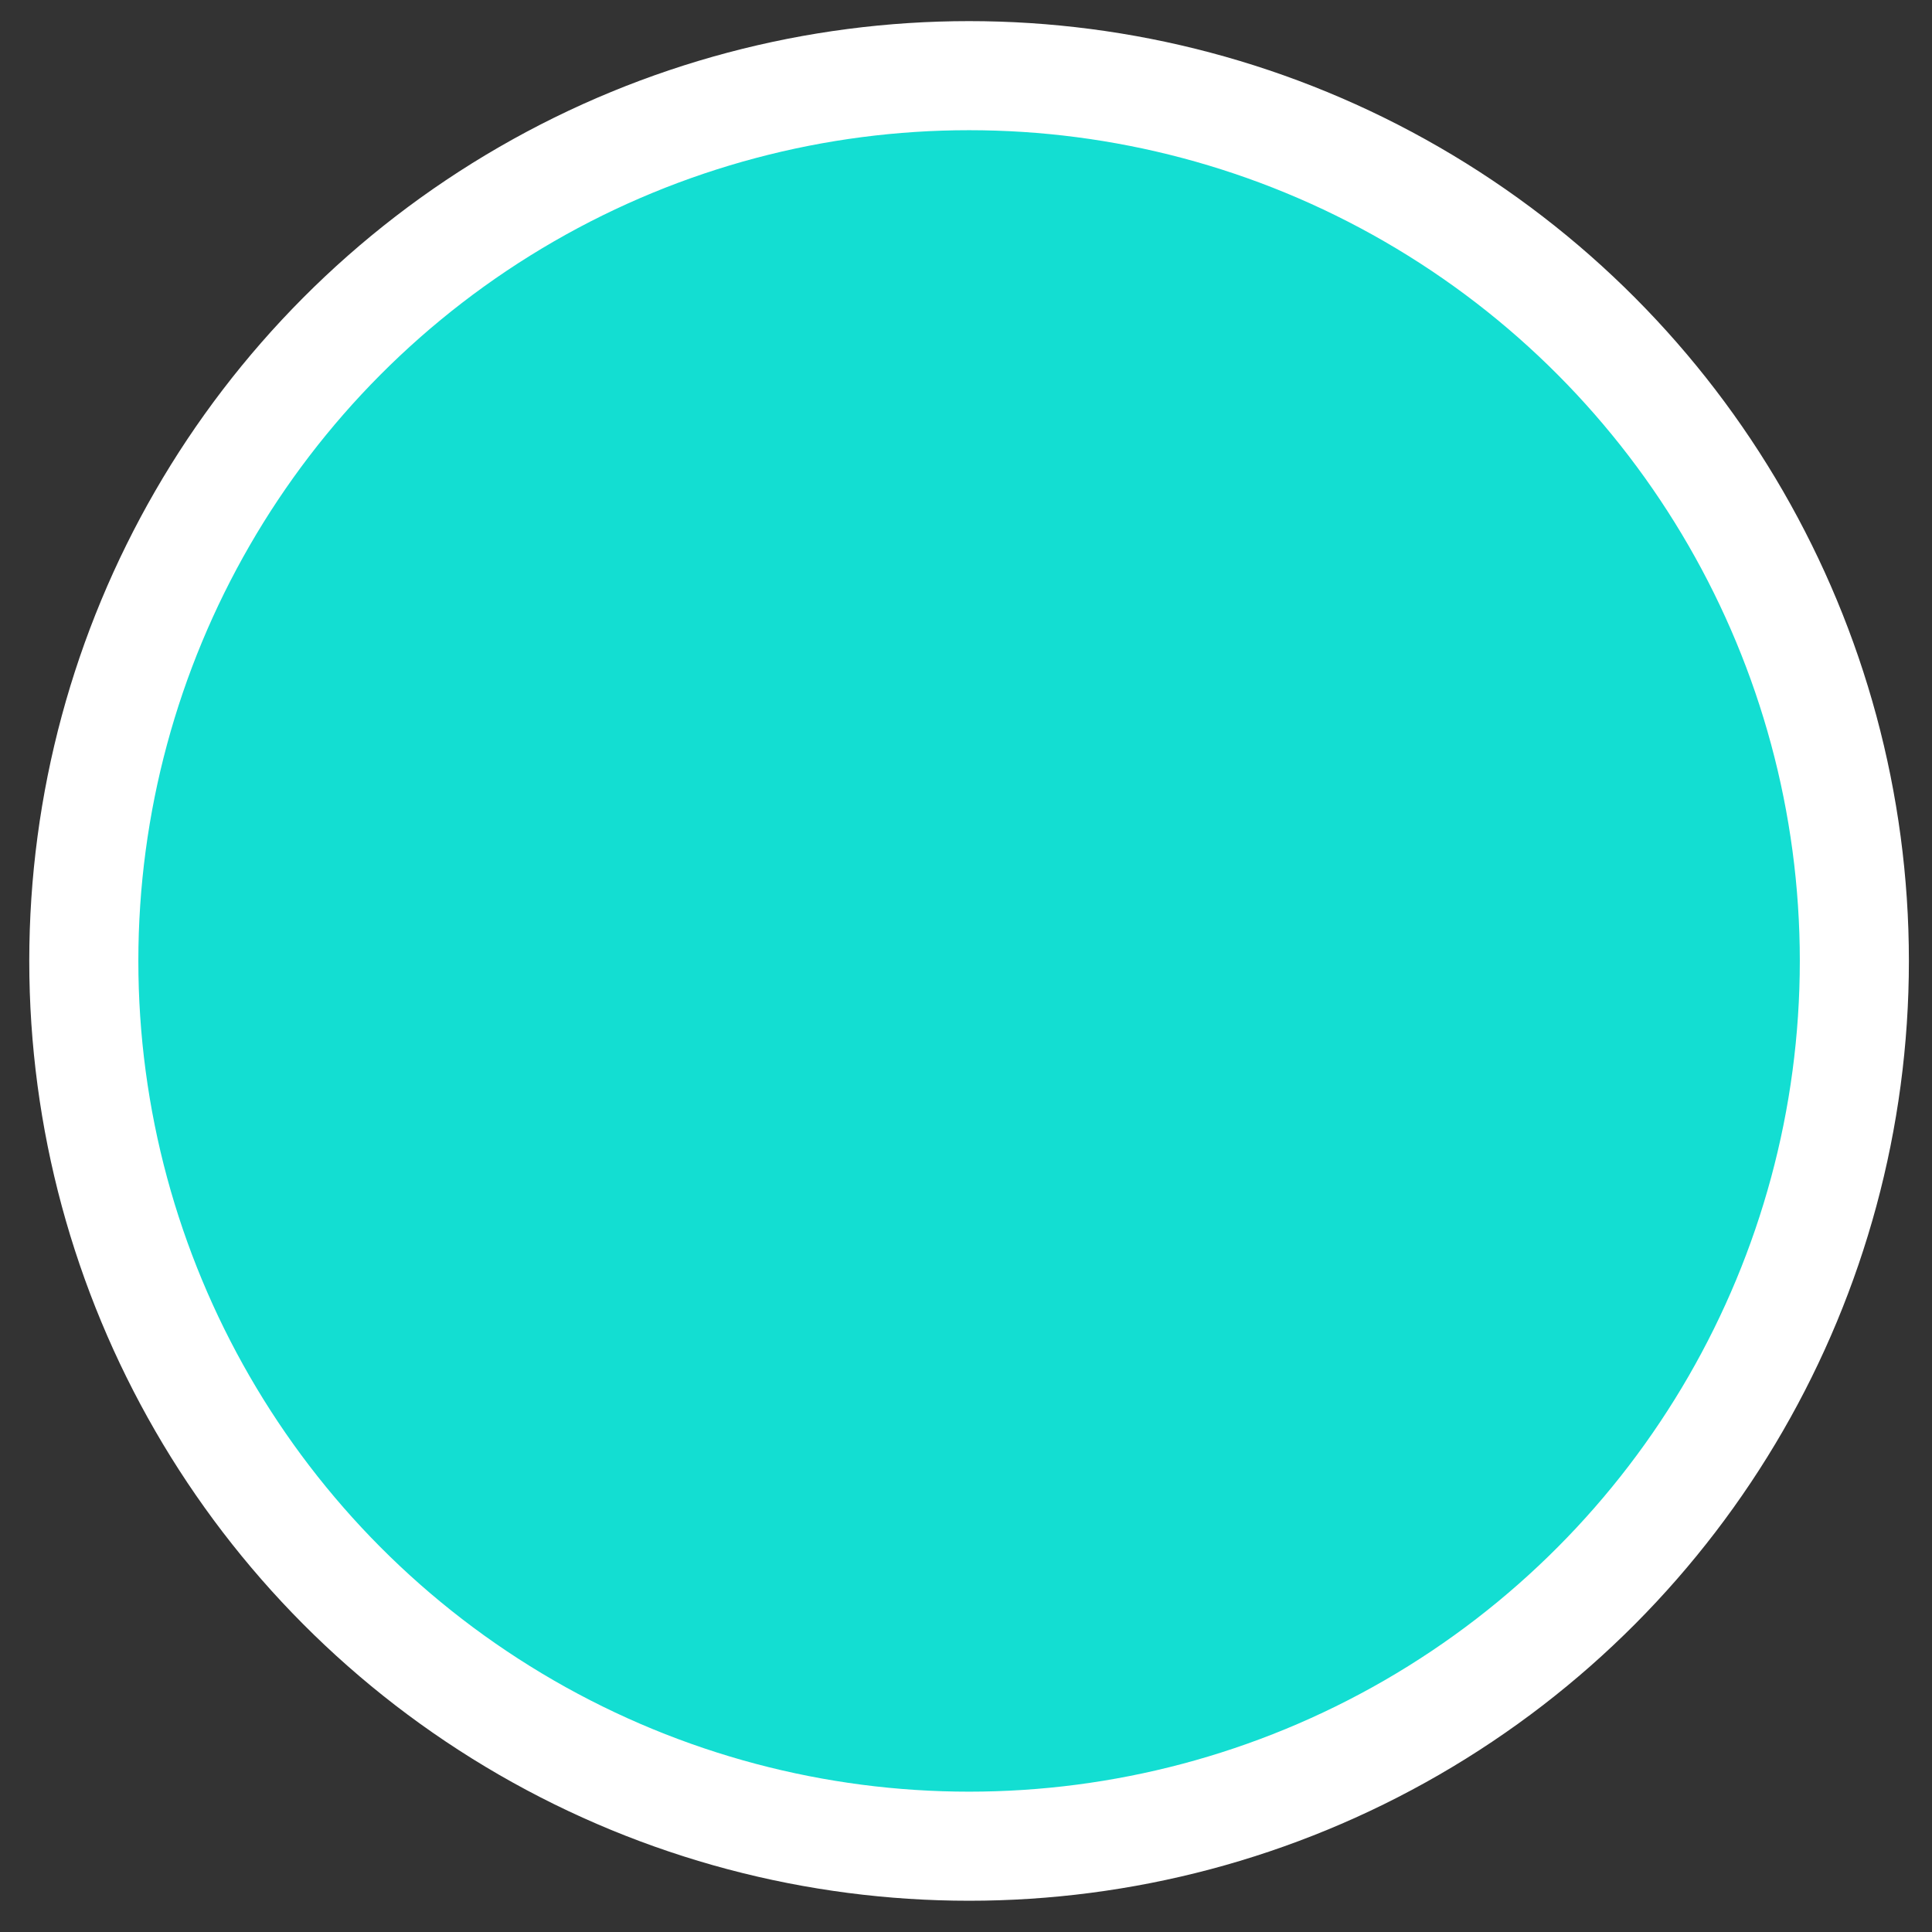 <svg width="37" height="37" viewBox="0 0 37 37" fill="none" xmlns="http://www.w3.org/2000/svg">
<rect x="0" y="0" width="37" height="37" fill="#333333" stroke="none"/>
<circle cx="18.559" cy="18.403" r="16.954" fill="#13DED2" stroke="white" stroke-width="2.089"/>
</svg>
